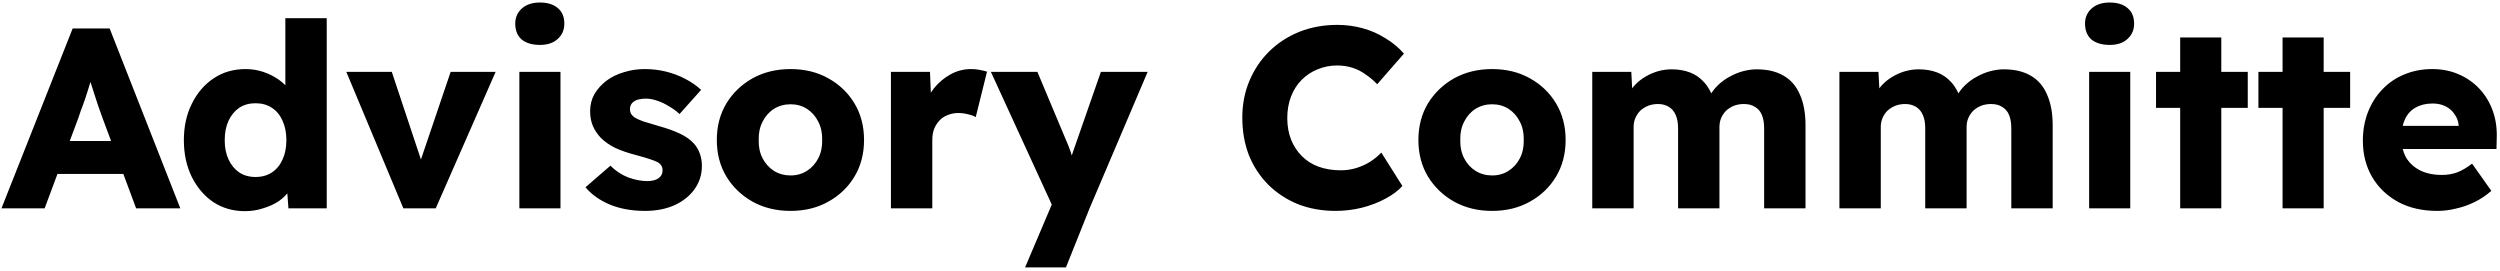 <svg width="360" height="39" viewBox="0 0 360 39" fill="none" xmlns="http://www.w3.org/2000/svg">
<path d="M0.213 30L10.462 4.1H15.79L25.965 30H19.601L14.717 16.865C14.52 16.347 14.322 15.792 14.125 15.2C13.928 14.608 13.73 14.004 13.533 13.387C13.336 12.746 13.138 12.129 12.941 11.537C12.768 10.92 12.62 10.353 12.497 9.835L13.607 9.798C13.459 10.415 13.286 11.019 13.089 11.611C12.916 12.203 12.731 12.795 12.534 13.387C12.361 13.954 12.164 14.534 11.942 15.126C11.72 15.693 11.51 16.285 11.313 16.902L6.429 30H0.213ZM5.097 25.042L7.058 20.306H18.972L20.896 25.042H5.097ZM35.282 30.407C33.58 30.407 32.063 29.975 30.731 29.112C29.423 28.224 28.387 27.015 27.623 25.486C26.858 23.932 26.476 22.168 26.476 20.195C26.476 18.222 26.858 16.47 27.623 14.941C28.387 13.387 29.436 12.166 30.768 11.278C32.1 10.39 33.629 9.946 35.356 9.946C36.244 9.946 37.095 10.082 37.909 10.353C38.723 10.624 39.463 10.994 40.129 11.463C40.795 11.932 41.337 12.474 41.757 13.091C42.176 13.683 42.423 14.3 42.497 14.941L41.091 15.274V2.62H47.048V30H41.535L41.202 25.523L42.386 25.708C42.312 26.325 42.065 26.917 41.646 27.484C41.251 28.051 40.733 28.557 40.092 29.001C39.45 29.42 38.71 29.753 37.872 30C37.058 30.271 36.194 30.407 35.282 30.407ZM36.799 25.486C37.711 25.486 38.501 25.264 39.167 24.82C39.833 24.376 40.338 23.759 40.684 22.97C41.054 22.181 41.239 21.256 41.239 20.195C41.239 19.11 41.054 18.172 40.684 17.383C40.338 16.594 39.833 15.977 39.167 15.533C38.501 15.089 37.711 14.867 36.799 14.867C35.886 14.867 35.097 15.089 34.431 15.533C33.789 15.977 33.284 16.594 32.914 17.383C32.544 18.172 32.359 19.11 32.359 20.195C32.359 21.256 32.544 22.181 32.914 22.97C33.284 23.759 33.789 24.376 34.431 24.82C35.097 25.264 35.886 25.486 36.799 25.486ZM58.085 30L49.871 10.353H56.42L61.304 25.042L59.861 25.19L64.893 10.353H71.368L62.747 30H58.085ZM74.789 30V10.353H80.709V30H74.789ZM77.749 6.468C76.639 6.468 75.763 6.209 75.122 5.691C74.505 5.148 74.197 4.384 74.197 3.397C74.197 2.509 74.518 1.781 75.159 1.214C75.8 0.647 76.664 0.363 77.749 0.363C78.859 0.363 79.722 0.634 80.339 1.177C80.956 1.695 81.264 2.435 81.264 3.397C81.264 4.31 80.943 5.05 80.302 5.617C79.685 6.184 78.834 6.468 77.749 6.468ZM92.894 30.37C90.971 30.37 89.269 30.062 87.788 29.445C86.333 28.828 85.174 28.002 84.311 26.966L87.9 23.858C88.664 24.623 89.528 25.19 90.49 25.56C91.451 25.905 92.364 26.078 93.228 26.078C93.573 26.078 93.881 26.041 94.153 25.967C94.424 25.893 94.646 25.794 94.819 25.671C95.016 25.523 95.164 25.363 95.263 25.19C95.361 24.993 95.41 24.771 95.41 24.524C95.41 24.031 95.189 23.648 94.745 23.377C94.522 23.254 94.153 23.106 93.635 22.933C93.117 22.76 92.451 22.563 91.636 22.341C90.477 22.045 89.466 21.7 88.603 21.305C87.764 20.886 87.073 20.405 86.531 19.862C86.037 19.344 85.655 18.777 85.383 18.16C85.112 17.519 84.977 16.803 84.977 16.014C84.977 15.101 85.186 14.275 85.606 13.535C86.049 12.795 86.629 12.154 87.344 11.611C88.085 11.068 88.923 10.661 89.861 10.39C90.823 10.094 91.809 9.946 92.82 9.946C93.906 9.946 94.942 10.069 95.928 10.316C96.915 10.563 97.828 10.908 98.666 11.352C99.53 11.796 100.295 12.326 100.961 12.943L97.853 16.421C97.409 16.002 96.903 15.632 96.335 15.311C95.793 14.966 95.225 14.694 94.633 14.497C94.041 14.3 93.499 14.201 93.005 14.201C92.635 14.201 92.302 14.238 92.007 14.312C91.735 14.361 91.501 14.46 91.303 14.608C91.106 14.731 90.958 14.892 90.859 15.089C90.761 15.262 90.712 15.471 90.712 15.718C90.712 15.965 90.773 16.199 90.897 16.421C91.044 16.643 91.242 16.828 91.489 16.976C91.735 17.124 92.13 17.297 92.672 17.494C93.215 17.667 93.955 17.889 94.892 18.16C96.052 18.481 97.051 18.838 97.889 19.233C98.728 19.628 99.394 20.096 99.888 20.639C100.282 21.058 100.578 21.552 100.776 22.119C100.973 22.662 101.072 23.254 101.072 23.895C101.072 25.153 100.714 26.275 99.999 27.262C99.308 28.224 98.346 28.989 97.112 29.556C95.879 30.099 94.473 30.37 92.894 30.37ZM113.841 30.37C111.794 30.37 109.968 29.926 108.365 29.038C106.786 28.15 105.528 26.941 104.591 25.412C103.678 23.883 103.222 22.131 103.222 20.158C103.222 18.185 103.678 16.433 104.591 14.904C105.528 13.375 106.786 12.166 108.365 11.278C109.968 10.39 111.794 9.946 113.841 9.946C115.888 9.946 117.701 10.39 119.28 11.278C120.883 12.166 122.141 13.375 123.054 14.904C123.967 16.433 124.423 18.185 124.423 20.158C124.423 22.131 123.967 23.883 123.054 25.412C122.141 26.941 120.883 28.15 119.28 29.038C117.701 29.926 115.888 30.37 113.841 30.37ZM113.841 25.264C114.729 25.264 115.518 25.042 116.209 24.598C116.9 24.154 117.442 23.55 117.837 22.785C118.232 22.02 118.417 21.145 118.392 20.158C118.417 19.171 118.232 18.296 117.837 17.531C117.442 16.742 116.9 16.125 116.209 15.681C115.518 15.237 114.729 15.015 113.841 15.015C112.953 15.015 112.151 15.237 111.436 15.681C110.745 16.125 110.203 16.742 109.808 17.531C109.413 18.296 109.228 19.171 109.253 20.158C109.228 21.145 109.413 22.02 109.808 22.785C110.203 23.55 110.745 24.154 111.436 24.598C112.151 25.042 112.953 25.264 113.841 25.264ZM128.294 30V10.353H133.918L134.177 16.754L133.067 15.533C133.363 14.472 133.844 13.523 134.51 12.684C135.201 11.845 136.002 11.179 136.915 10.686C137.828 10.193 138.802 9.946 139.838 9.946C140.282 9.946 140.689 9.983 141.059 10.057C141.454 10.131 141.811 10.217 142.132 10.316L140.504 16.865C140.233 16.692 139.863 16.557 139.394 16.458C138.95 16.335 138.481 16.273 137.988 16.273C137.445 16.273 136.94 16.372 136.471 16.569C136.002 16.742 135.608 17.001 135.287 17.346C134.966 17.691 134.707 18.098 134.51 18.567C134.337 19.036 134.251 19.566 134.251 20.158V30H128.294ZM147.611 38.51L152.088 27.965L152.162 30.999L142.69 10.353H149.387L153.531 20.232C153.753 20.725 153.963 21.256 154.16 21.823C154.357 22.39 154.505 22.933 154.604 23.451L153.79 23.932C153.938 23.562 154.098 23.106 154.271 22.563C154.468 21.996 154.678 21.391 154.9 20.75L158.526 10.353H165.26L156.898 30L153.494 38.51H147.611ZM192.323 30.37C190.374 30.37 188.573 30.049 186.921 29.408C185.293 28.742 183.874 27.817 182.666 26.633C181.457 25.424 180.52 24.006 179.854 22.378C179.212 20.725 178.892 18.912 178.892 16.939C178.892 15.015 179.237 13.239 179.928 11.611C180.618 9.983 181.568 8.577 182.777 7.393C184.01 6.184 185.453 5.247 187.106 4.581C188.783 3.915 190.608 3.582 192.582 3.582C193.815 3.582 195.024 3.742 196.208 4.063C197.392 4.384 198.489 4.865 199.501 5.506C200.537 6.123 201.425 6.863 202.165 7.726L198.317 12.129C197.799 11.586 197.244 11.118 196.652 10.723C196.084 10.304 195.455 9.983 194.765 9.761C194.074 9.539 193.334 9.428 192.545 9.428C191.558 9.428 190.621 9.613 189.733 9.983C188.869 10.328 188.105 10.834 187.439 11.5C186.797 12.141 186.292 12.931 185.922 13.868C185.552 14.805 185.367 15.854 185.367 17.013C185.367 18.148 185.552 19.184 185.922 20.121C186.292 21.034 186.81 21.823 187.476 22.489C188.142 23.155 188.943 23.661 189.881 24.006C190.843 24.351 191.903 24.524 193.063 24.524C193.852 24.524 194.604 24.413 195.32 24.191C196.035 23.969 196.689 23.673 197.281 23.303C197.897 22.908 198.44 22.464 198.909 21.971L201.943 26.781C201.326 27.472 200.5 28.088 199.464 28.631C198.452 29.174 197.318 29.605 196.06 29.926C194.826 30.222 193.581 30.37 192.323 30.37ZM214.868 30.37C212.821 30.37 210.996 29.926 209.392 29.038C207.814 28.15 206.556 26.941 205.618 25.412C204.706 23.883 204.249 22.131 204.249 20.158C204.249 18.185 204.706 16.433 205.618 14.904C206.556 13.375 207.814 12.166 209.392 11.278C210.996 10.39 212.821 9.946 214.868 9.946C216.916 9.946 218.729 10.39 220.307 11.278C221.911 12.166 223.169 13.375 224.081 14.904C224.994 16.433 225.45 18.185 225.45 20.158C225.45 22.131 224.994 23.883 224.081 25.412C223.169 26.941 221.911 28.15 220.307 29.038C218.729 29.926 216.916 30.37 214.868 30.37ZM214.868 25.264C215.756 25.264 216.546 25.042 217.236 24.598C217.927 24.154 218.47 23.55 218.864 22.785C219.259 22.02 219.444 21.145 219.419 20.158C219.444 19.171 219.259 18.296 218.864 17.531C218.47 16.742 217.927 16.125 217.236 15.681C216.546 15.237 215.756 15.015 214.868 15.015C213.98 15.015 213.179 15.237 212.463 15.681C211.773 16.125 211.23 16.742 210.835 17.531C210.441 18.296 210.256 19.171 210.28 20.158C210.256 21.145 210.441 22.02 210.835 22.785C211.23 23.55 211.773 24.154 212.463 24.598C213.179 25.042 213.98 25.264 214.868 25.264ZM229.284 30V10.353H234.908L235.093 13.905L234.316 13.942C234.612 13.301 234.982 12.733 235.426 12.24C235.895 11.747 236.413 11.34 236.98 11.019C237.572 10.674 238.177 10.415 238.793 10.242C239.435 10.069 240.076 9.983 240.717 9.983C241.679 9.983 242.555 10.131 243.344 10.427C244.134 10.723 244.824 11.204 245.416 11.87C246.008 12.511 246.477 13.387 246.822 14.497L245.897 14.423L246.193 13.831C246.514 13.239 246.921 12.709 247.414 12.24C247.932 11.747 248.5 11.34 249.116 11.019C249.733 10.674 250.374 10.415 251.04 10.242C251.706 10.069 252.348 9.983 252.964 9.983C254.518 9.983 255.813 10.291 256.849 10.908C257.885 11.5 258.662 12.4 259.18 13.609C259.723 14.818 259.994 16.285 259.994 18.012V30H254.037V18.493C254.037 17.704 253.926 17.05 253.704 16.532C253.482 16.014 253.149 15.632 252.705 15.385C252.286 15.114 251.756 14.978 251.114 14.978C250.596 14.978 250.115 15.064 249.671 15.237C249.252 15.41 248.882 15.644 248.561 15.94C248.265 16.236 248.031 16.581 247.858 16.976C247.686 17.371 247.599 17.815 247.599 18.308V30H241.642V18.456C241.642 17.716 241.531 17.087 241.309 16.569C241.087 16.051 240.754 15.656 240.31 15.385C239.866 15.114 239.348 14.978 238.756 14.978C238.238 14.978 237.757 15.064 237.313 15.237C236.894 15.41 236.524 15.644 236.203 15.94C235.907 16.236 235.673 16.581 235.5 16.976C235.328 17.371 235.241 17.802 235.241 18.271V30H229.284ZM264.875 30V10.353H270.499L270.684 13.905L269.907 13.942C270.203 13.301 270.573 12.733 271.017 12.24C271.486 11.747 272.004 11.34 272.571 11.019C273.163 10.674 273.767 10.415 274.384 10.242C275.025 10.069 275.667 9.983 276.308 9.983C277.27 9.983 278.146 10.131 278.935 10.427C279.724 10.723 280.415 11.204 281.007 11.87C281.599 12.511 282.068 13.387 282.413 14.497L281.488 14.423L281.784 13.831C282.105 13.239 282.512 12.709 283.005 12.24C283.523 11.747 284.09 11.34 284.707 11.019C285.324 10.674 285.965 10.415 286.631 10.242C287.297 10.069 287.938 9.983 288.555 9.983C290.109 9.983 291.404 10.291 292.44 10.908C293.476 11.5 294.253 12.4 294.771 13.609C295.314 14.818 295.585 16.285 295.585 18.012V30H289.628V18.493C289.628 17.704 289.517 17.05 289.295 16.532C289.073 16.014 288.74 15.632 288.296 15.385C287.877 15.114 287.346 14.978 286.705 14.978C286.187 14.978 285.706 15.064 285.262 15.237C284.843 15.41 284.473 15.644 284.152 15.94C283.856 16.236 283.622 16.581 283.449 16.976C283.276 17.371 283.19 17.815 283.19 18.308V30H277.233V18.456C277.233 17.716 277.122 17.087 276.9 16.569C276.678 16.051 276.345 15.656 275.901 15.385C275.457 15.114 274.939 14.978 274.347 14.978C273.829 14.978 273.348 15.064 272.904 15.237C272.485 15.41 272.115 15.644 271.794 15.94C271.498 16.236 271.264 16.581 271.091 16.976C270.918 17.371 270.832 17.802 270.832 18.271V30H264.875ZM300.836 30V10.353H306.756V30H300.836ZM303.796 6.468C302.686 6.468 301.81 6.209 301.169 5.691C300.552 5.148 300.244 4.384 300.244 3.397C300.244 2.509 300.565 1.781 301.206 1.214C301.847 0.647 302.711 0.363 303.796 0.363C304.906 0.363 305.769 0.634 306.386 1.177C307.003 1.695 307.311 2.435 307.311 3.397C307.311 4.31 306.99 5.05 306.349 5.617C305.732 6.184 304.881 6.468 303.796 6.468ZM313.946 30V5.395H319.866V30H313.946ZM310.468 15.533V10.353H323.677V15.533H310.468ZM328.689 30V5.395H334.609V30H328.689ZM325.211 15.533V10.353H338.42V15.533H325.211ZM350.983 30.37C348.812 30.37 346.925 29.938 345.322 29.075C343.719 28.187 342.473 26.991 341.585 25.486C340.697 23.957 340.253 22.218 340.253 20.269C340.253 18.764 340.5 17.383 340.993 16.125C341.486 14.867 342.177 13.782 343.065 12.869C343.953 11.932 345.001 11.216 346.21 10.723C347.443 10.205 348.788 9.946 350.243 9.946C351.624 9.946 352.882 10.193 354.017 10.686C355.176 11.179 356.175 11.87 357.014 12.758C357.853 13.646 358.494 14.694 358.938 15.903C359.382 17.112 359.579 18.431 359.53 19.862L359.493 21.453H343.842L342.991 18.123H354.683L354.054 18.826V18.086C354.005 17.469 353.807 16.927 353.462 16.458C353.141 15.965 352.71 15.582 352.167 15.311C351.624 15.04 351.008 14.904 350.317 14.904C349.355 14.904 348.529 15.101 347.838 15.496C347.172 15.866 346.666 16.421 346.321 17.161C345.976 17.876 345.803 18.764 345.803 19.825C345.803 20.91 346.025 21.86 346.469 22.674C346.938 23.463 347.604 24.08 348.467 24.524C349.355 24.968 350.403 25.19 351.612 25.19C352.451 25.19 353.191 25.067 353.832 24.82C354.498 24.573 355.213 24.154 355.978 23.562L358.753 27.484C357.988 28.15 357.174 28.693 356.311 29.112C355.448 29.531 354.56 29.84 353.647 30.037C352.759 30.259 351.871 30.37 350.983 30.37Z" fill="black"/>
</svg>
